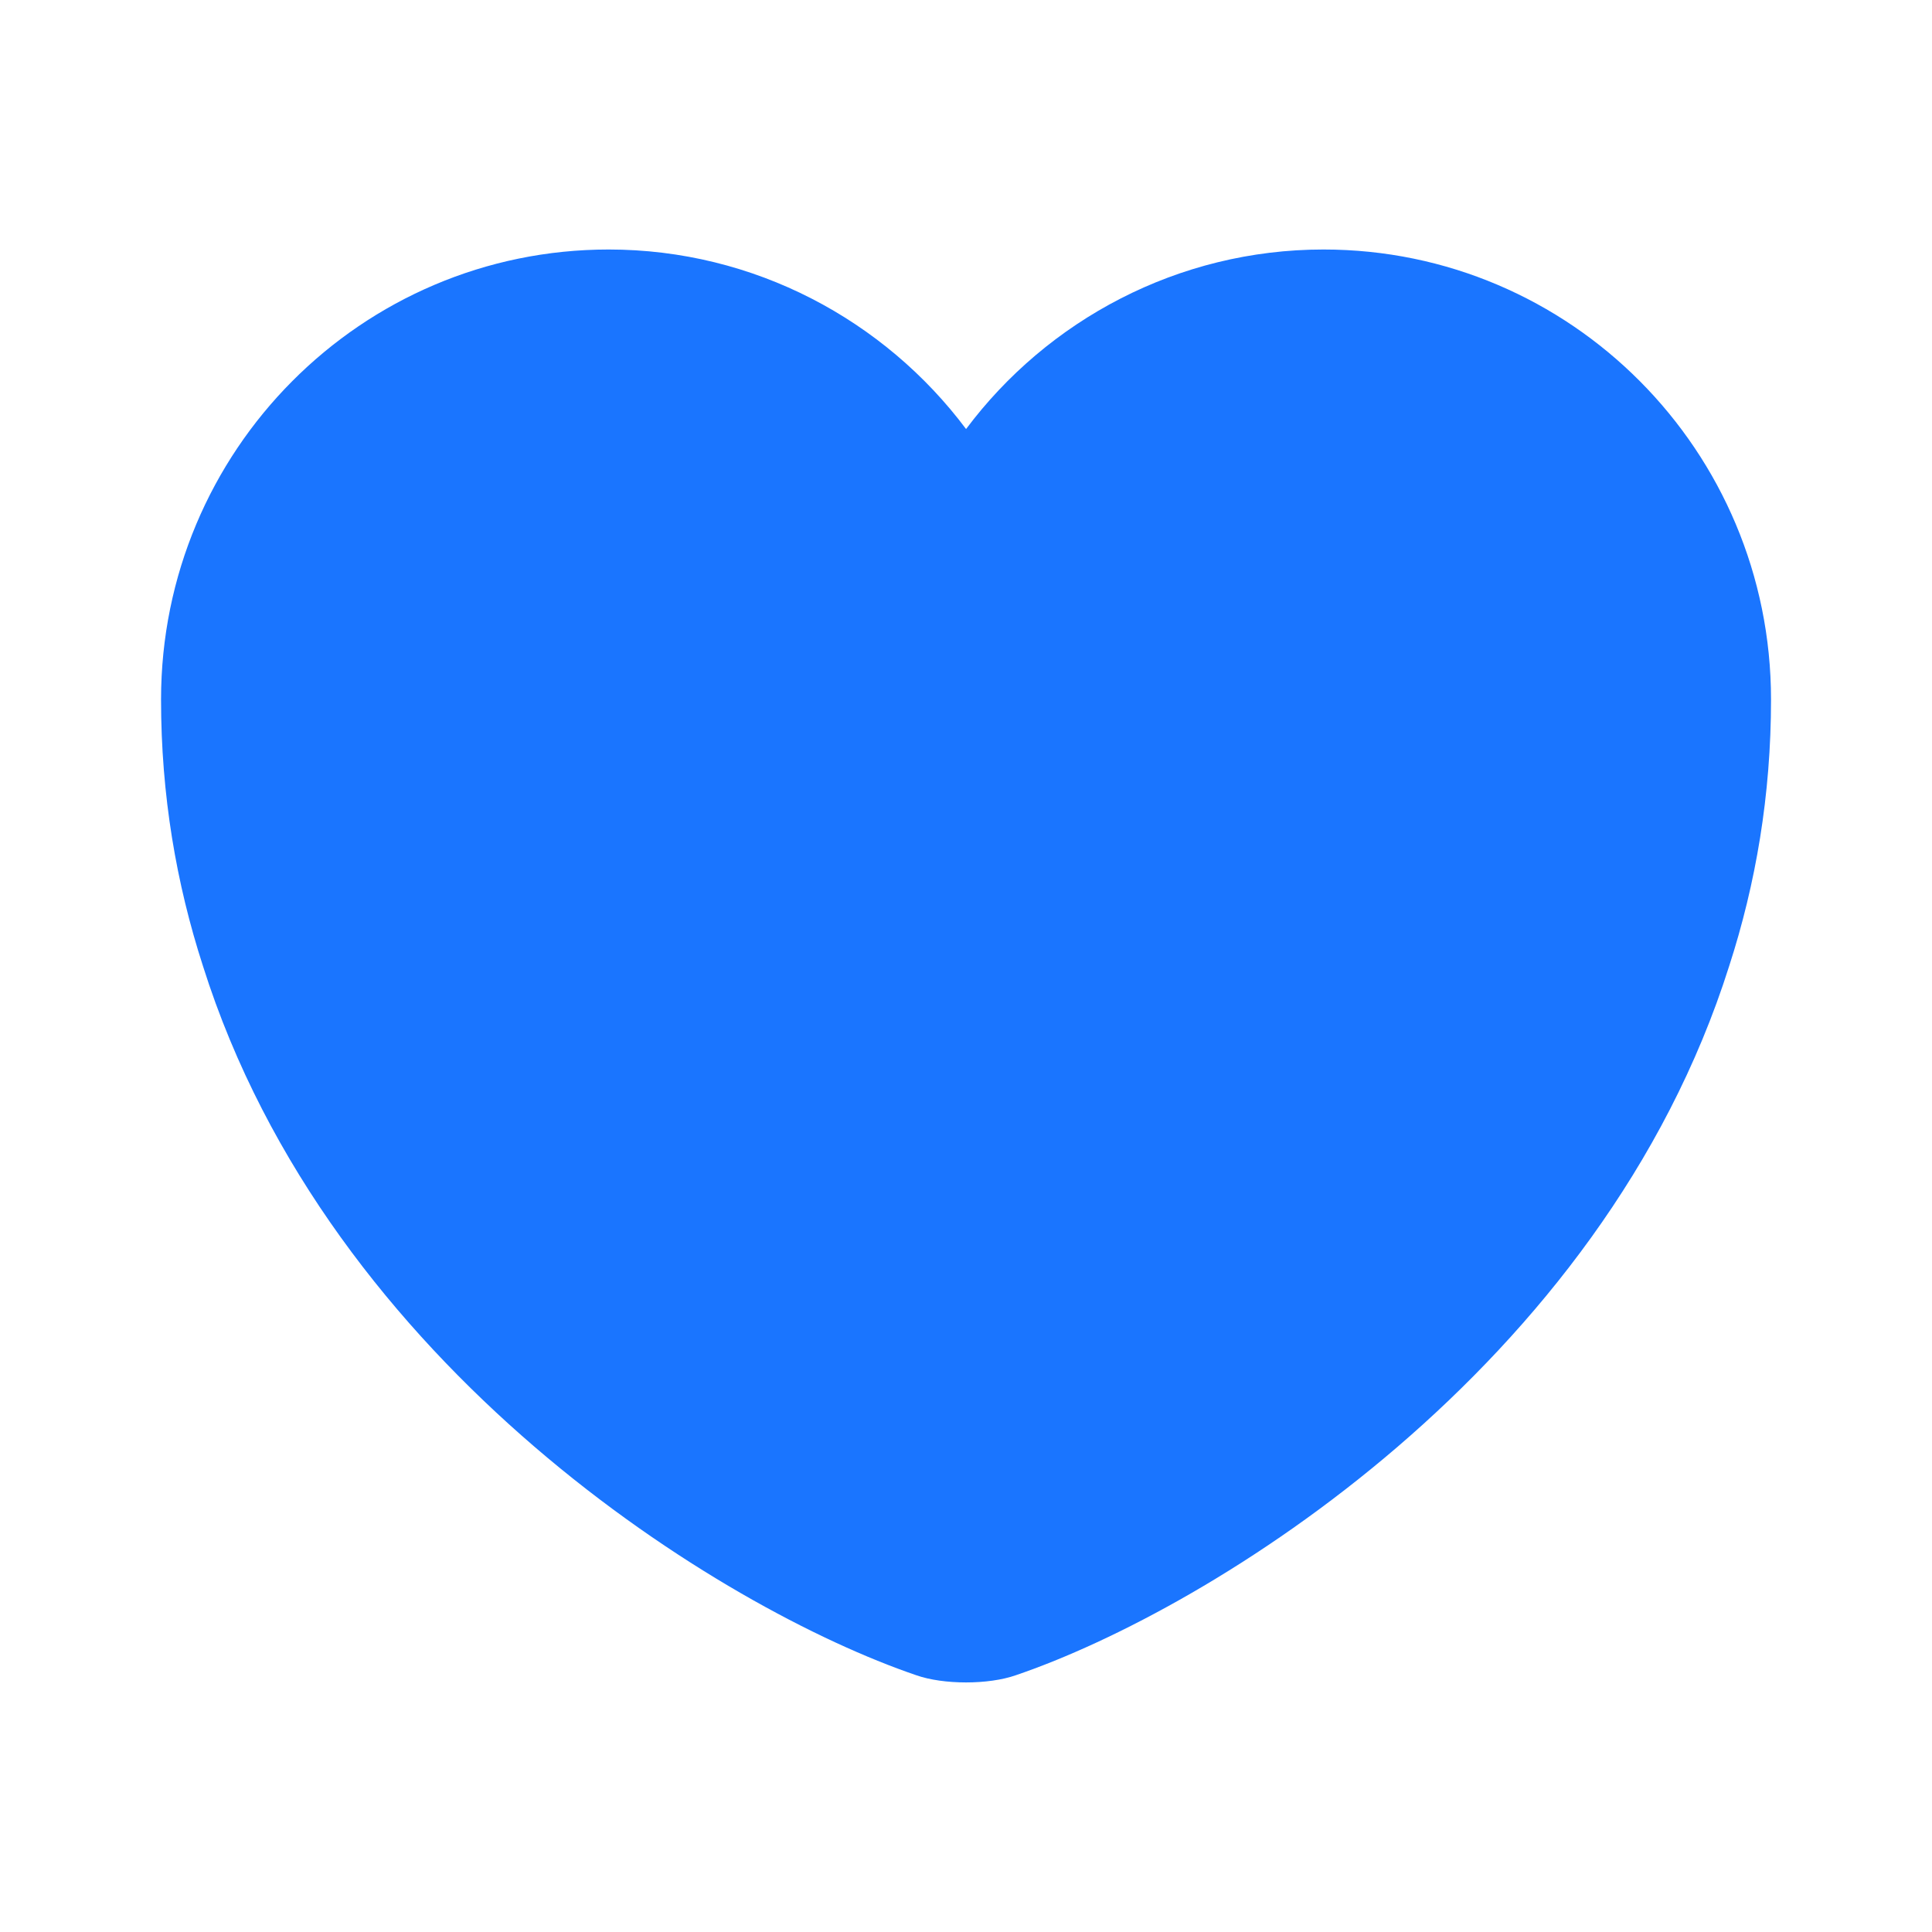 <svg width="28" height="28" viewBox="0 0 28 28" fill="none" xmlns="http://www.w3.org/2000/svg">
<path d="M19.181 3.616C17.069 3.616 15.179 4.643 14.001 6.218C12.822 4.643 10.932 3.616 8.821 3.616C5.239 3.616 2.334 6.533 2.334 10.138C2.334 11.526 2.556 12.809 2.941 13.999C4.784 19.833 10.466 23.321 13.277 24.278C13.674 24.418 14.327 24.418 14.724 24.278C17.536 23.321 23.217 19.833 25.061 13.999C25.446 12.809 25.667 11.526 25.667 10.138C25.667 6.533 22.762 3.616 19.181 3.616Z" fill="#1A75FF"/>
</svg>
